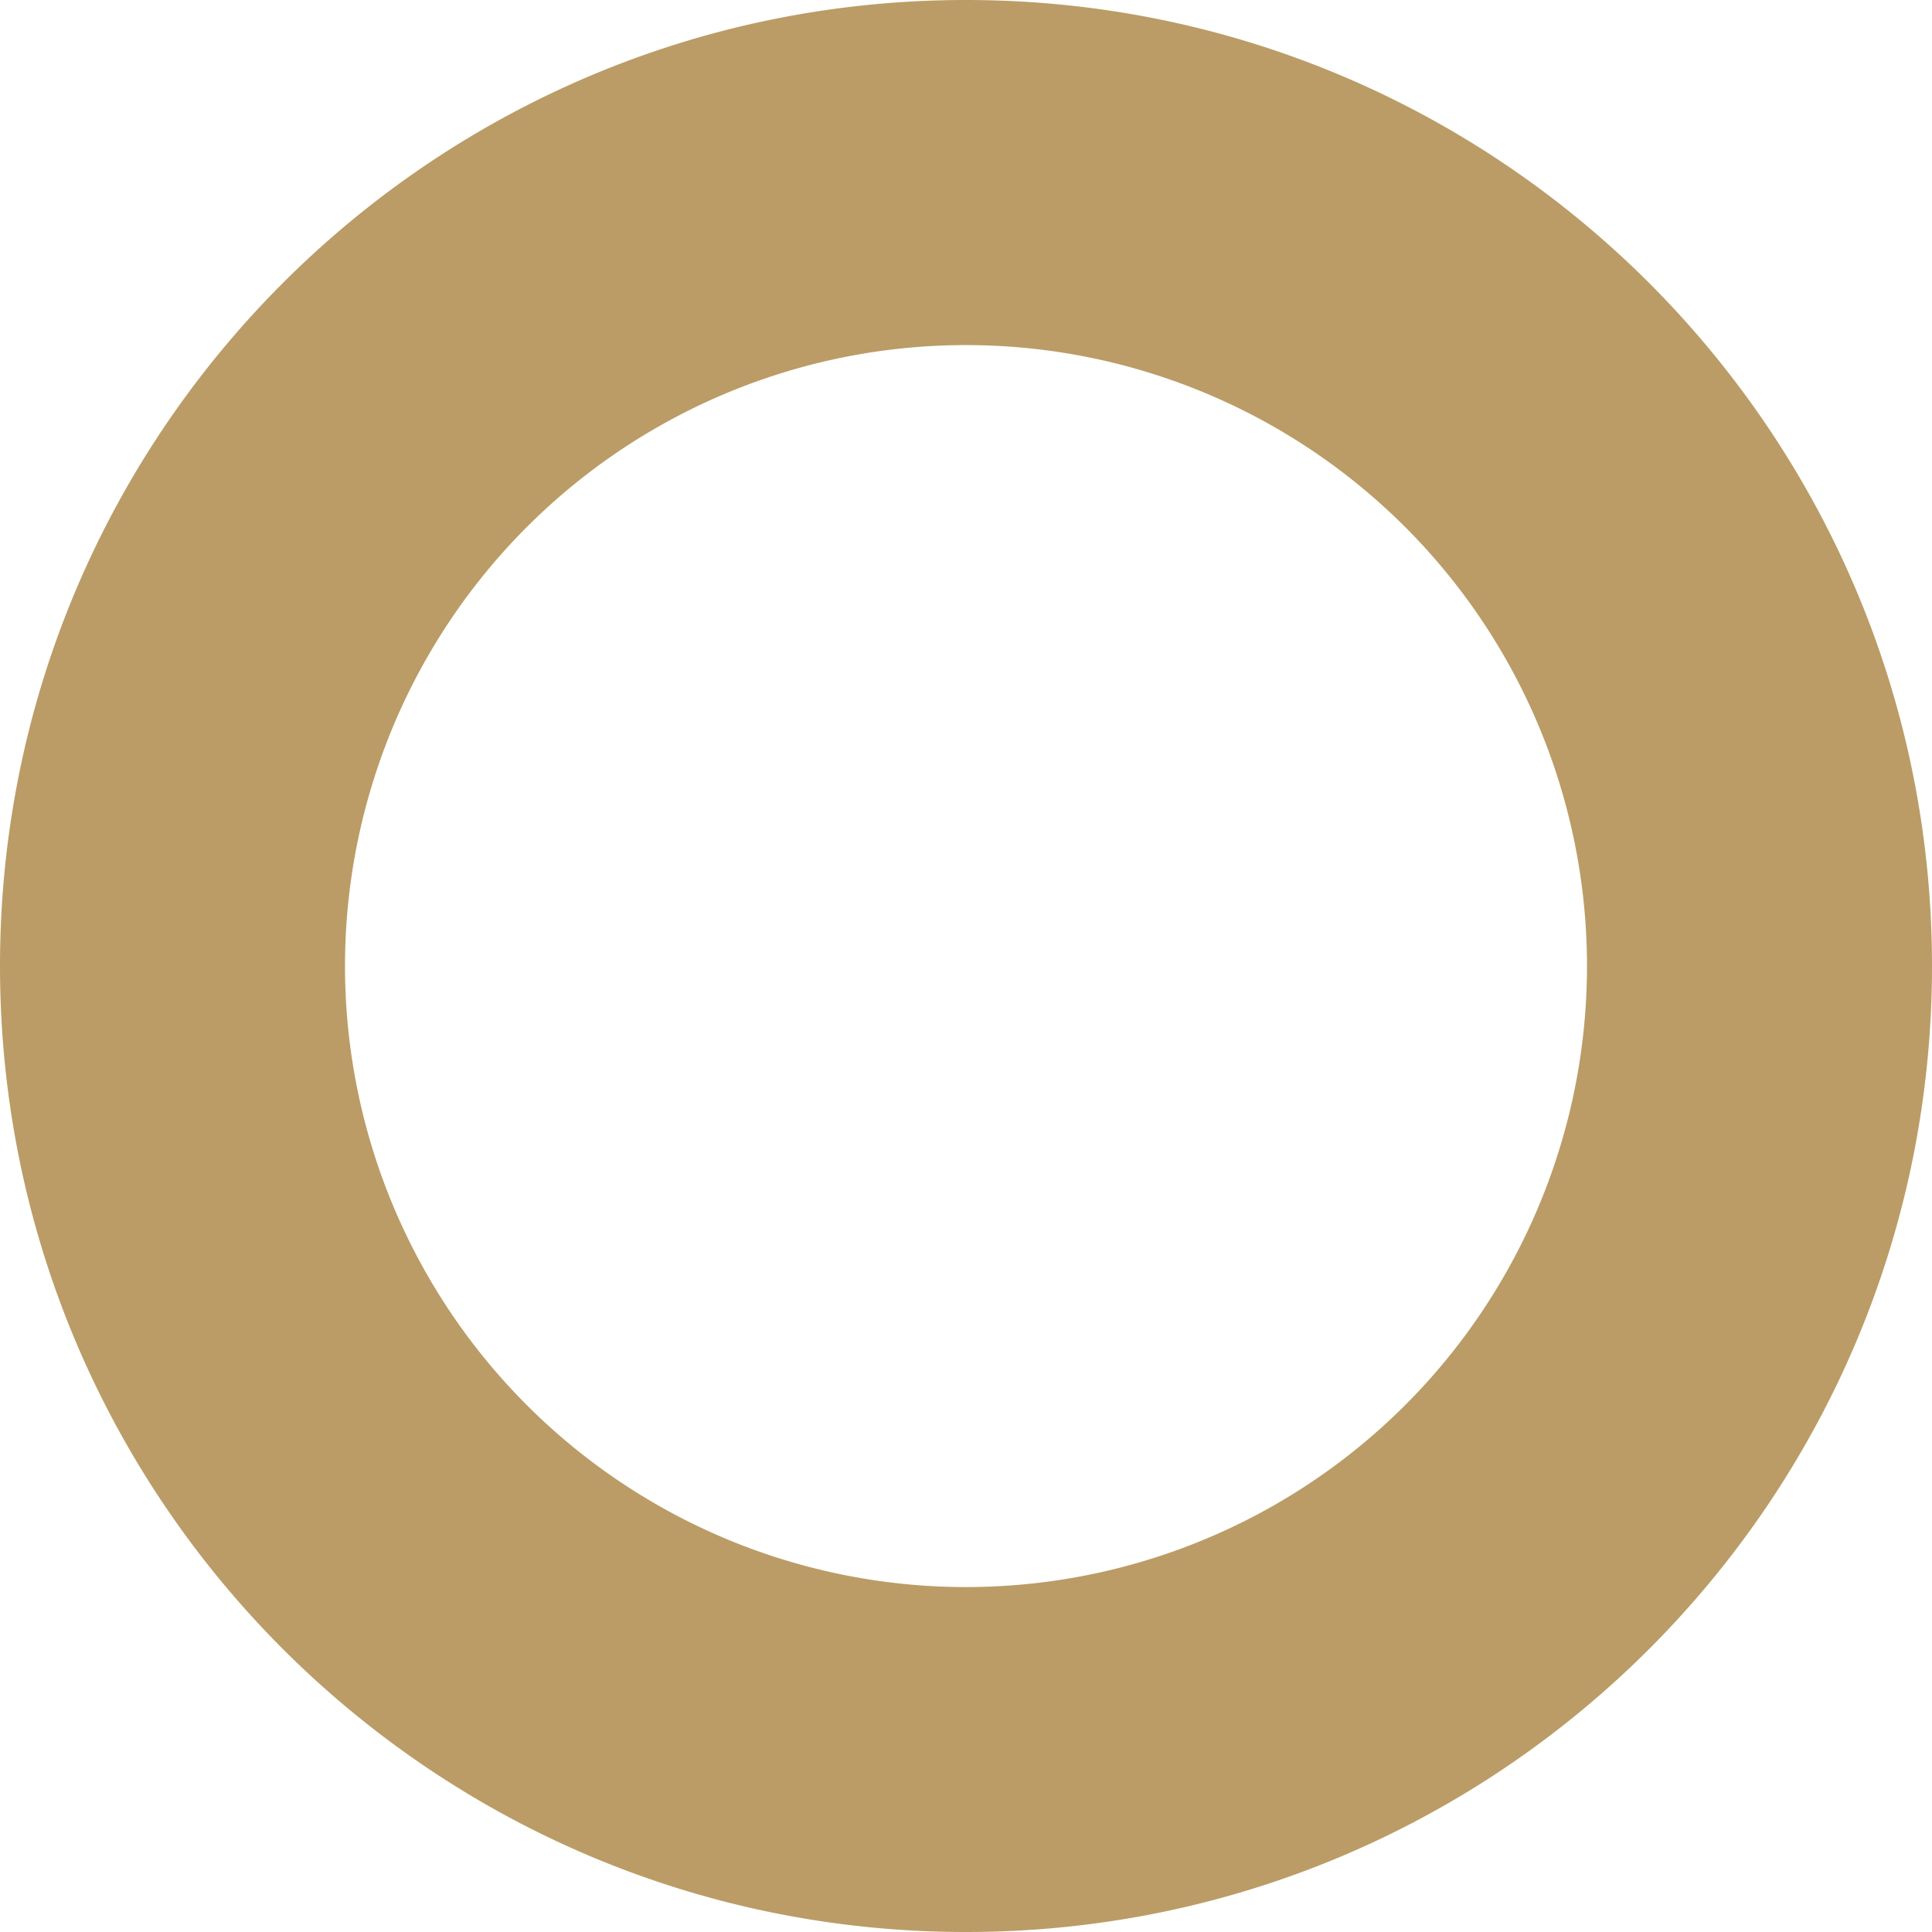 <svg xmlns="http://www.w3.org/2000/svg" width="26" height="26" viewBox="0 0 26 26"><g><g><path fill="#bb9c66" d="M13 0c7.18 0 13 5.82 13 13s-5.82 13-13 13S0 20.18 0 13 5.82 0 13 0zM4.643 13A8.357 8.357 0 0 0 13 21.358a8.357 8.357 0 1 0 0-16.714 8.357 8.357 0 0 0-8.357 8.358z"/></g></g></svg>